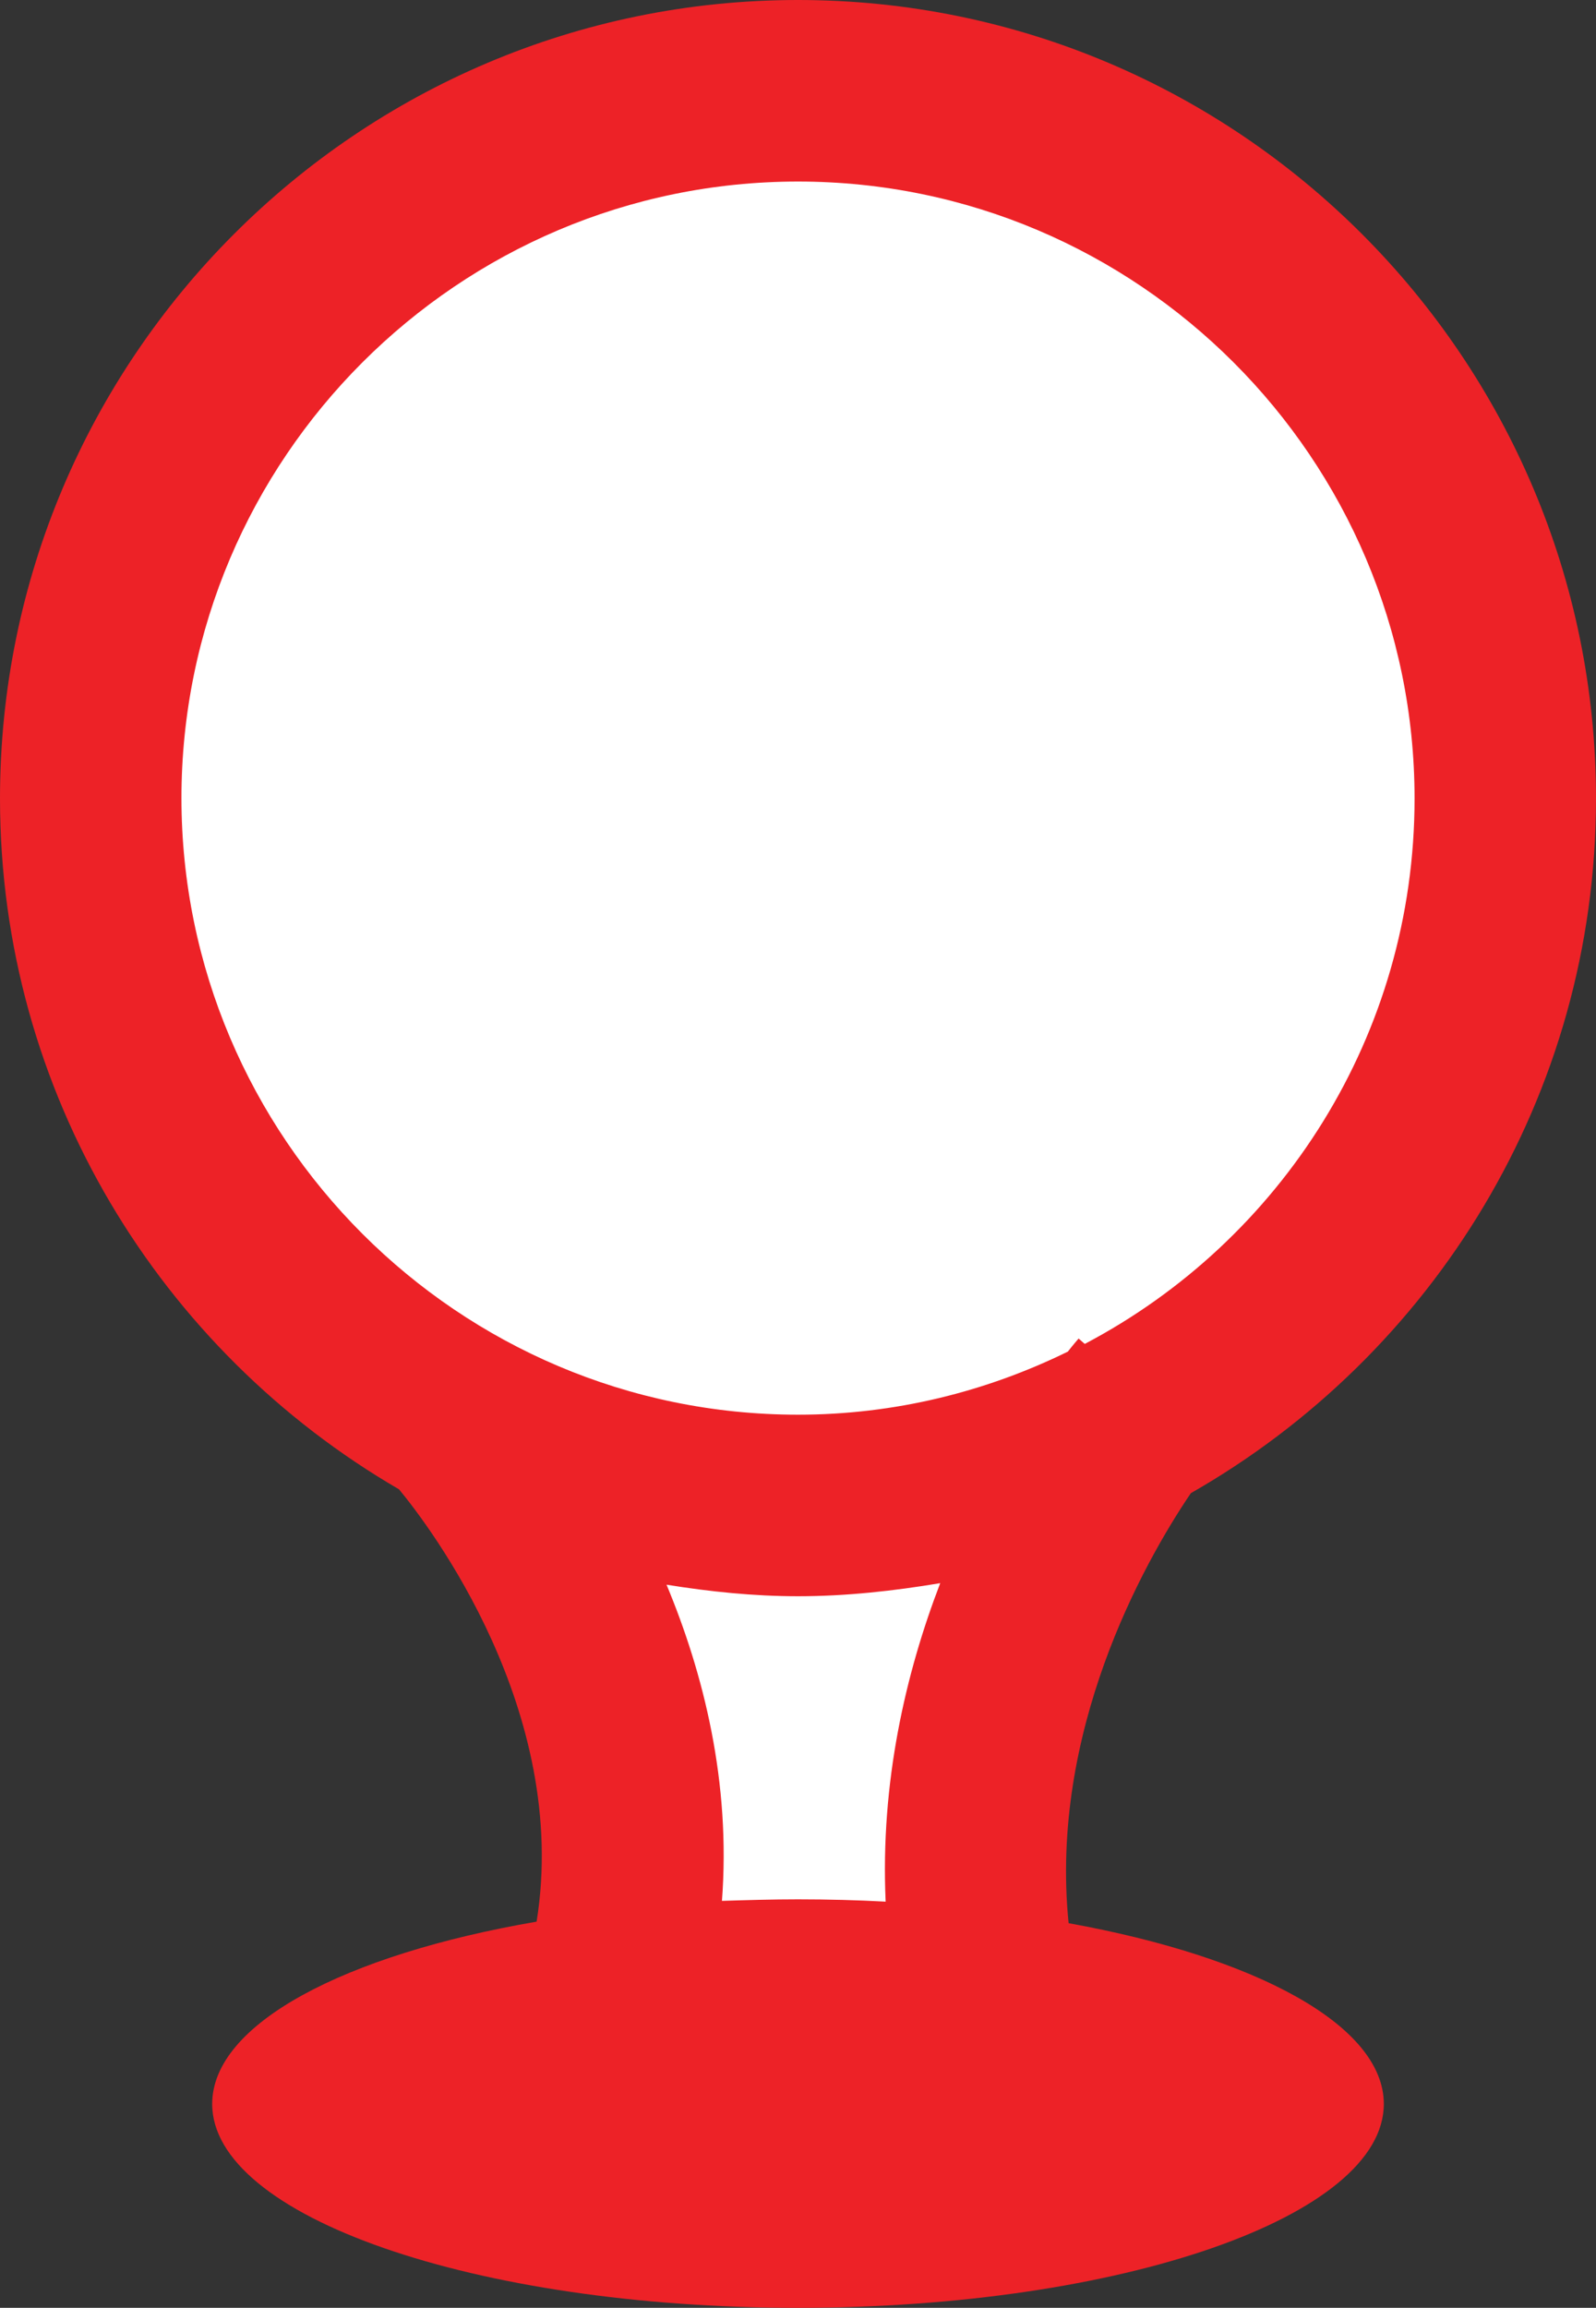 <?xml version="1.0" encoding="UTF-8"?>
<svg id="_Слой_2" data-name="Слой 2" xmlns="http://www.w3.org/2000/svg" viewBox="0 0 20.76 30">
  <rect x="0" y="0" width="20.76" height="30" fill="#333333" stroke="none"/>
  <defs>
    <style>
      .cls-1 {
        fill: #fff;
      }

      .cls-2 {
        fill: #ed2227;
      }
    </style>
  </defs>
  <g id="_Слой_1-2" data-name="Слой 1">
    <g id="Location_address">
      <circle class="cls-1" cx="10.45" cy="10.68" r="9.01"/>
      <rect class="cls-1" x="7.64" y="19.83" width="5.19" height="5.84"/>
      <path class="cls-2" d="M13.9,25c-.25-2.48.96-4.66,1.59-5.59,3.14-1.79,5.27-5.16,5.27-9.03C20.76,4.66,16.11,0,10.38,0S0,4.66,0,10.38c0,3.83,2.09,7.18,5.19,8.98.39.47,2.23,2.88,1.79,5.62-2.5.43-4.22,1.33-4.22,2.37,0,1.46,3.41,2.65,7.62,2.65s7.62-1.19,7.62-2.65c0-1.02-1.66-1.91-4.1-2.35ZM2.36,10.38C2.36,5.96,5.96,2.36,10.38,2.36s8.02,3.6,8.02,8.02c0,3.08-1.74,5.75-4.29,7.09l-.08-.07s-.07.08-.14.17c-1.06.52-2.25.82-3.51.82-4.42,0-8.02-3.6-8.02-8.02ZM9.39,24.72c.12-1.55-.24-2.97-.72-4.12.56.09,1.13.15,1.71.15.63,0,1.25-.07,1.85-.17-.45,1.17-.78,2.59-.71,4.14-.37-.02-.75-.03-1.14-.03-.34,0-.66.01-.99.02Z"/>
    </g>
  </g>
</svg>